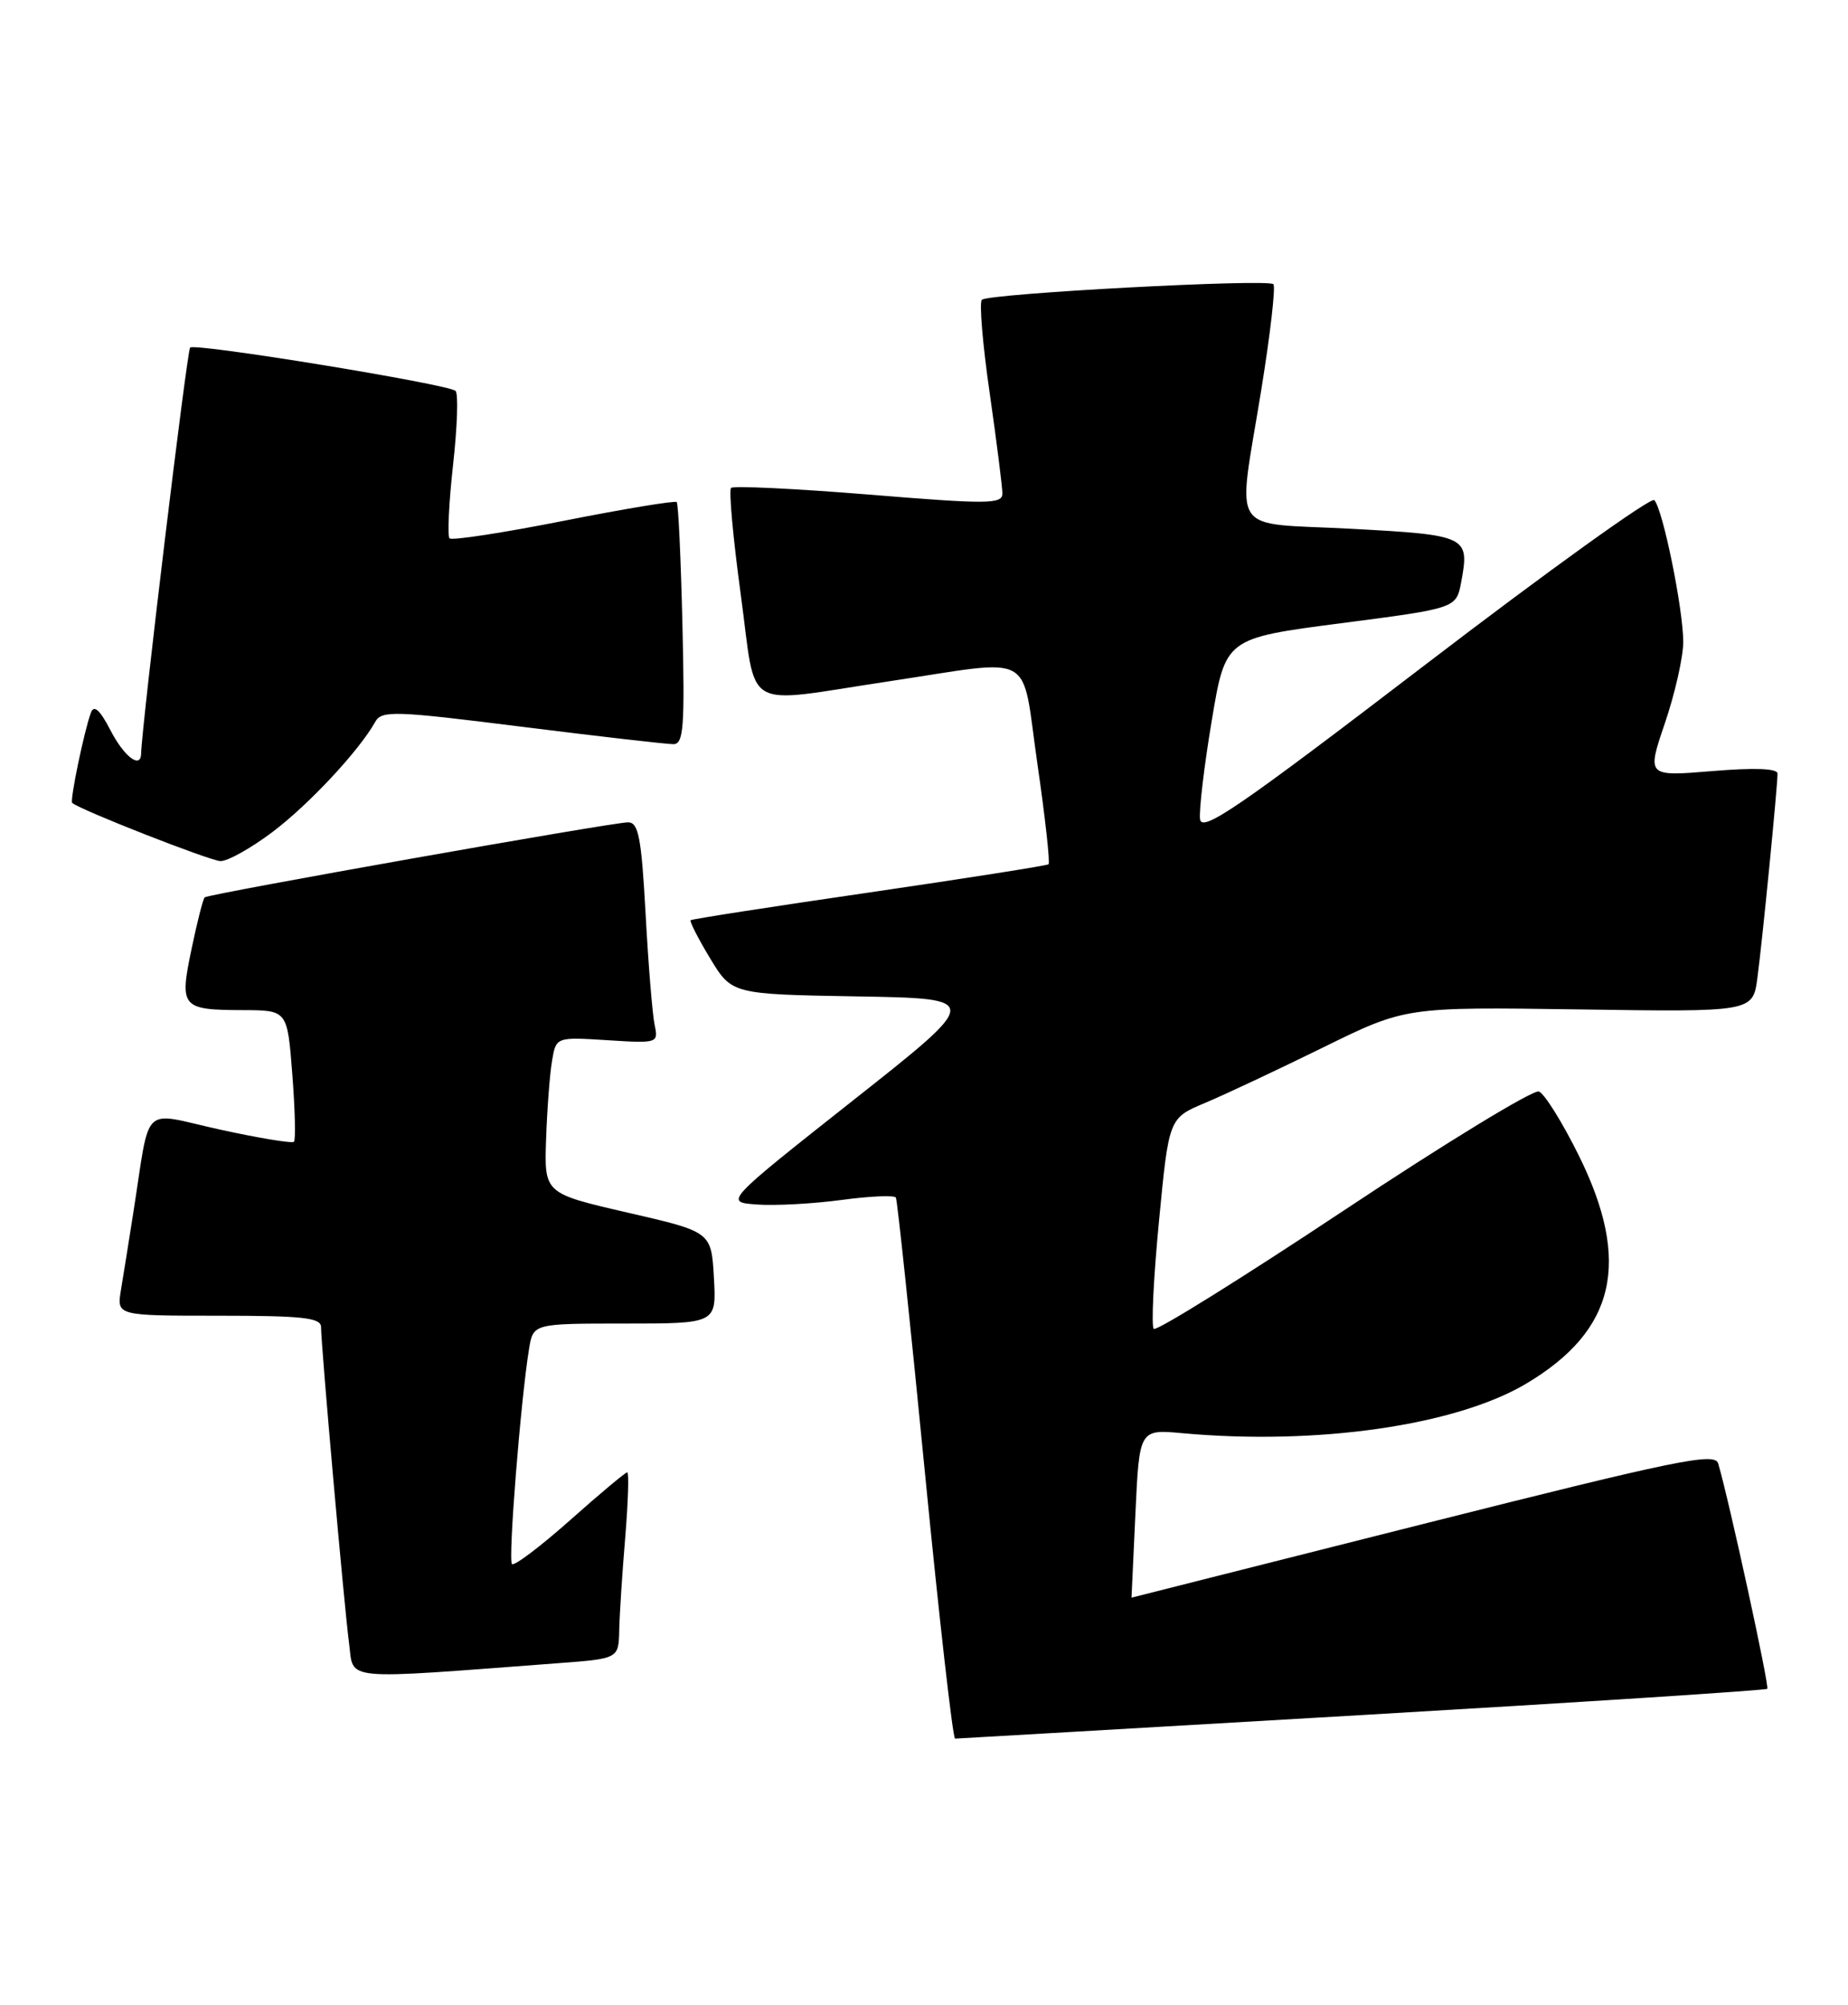 <?xml version="1.0" encoding="UTF-8" standalone="no"?>
<!DOCTYPE svg PUBLIC "-//W3C//DTD SVG 1.1//EN" "http://www.w3.org/Graphics/SVG/1.1/DTD/svg11.dtd" >
<svg xmlns="http://www.w3.org/2000/svg" xmlns:xlink="http://www.w3.org/1999/xlink" version="1.1" viewBox="0 0 236 256">
 <g >
 <path fill="currentColor"
d=" M 173.92 218.99 C 202.21 217.34 225.50 215.83 225.69 215.64 C 225.99 215.34 220.78 191.44 219.42 186.86 C 219.00 185.42 214.19 186.41 181.72 194.60 C 161.25 199.77 144.50 203.99 144.50 204.00 C 144.50 204.00 144.72 199.17 145.00 193.25 C 145.50 182.50 145.50 182.50 151.00 183.00 C 168.22 184.57 185.89 182.02 194.88 176.69 C 206.32 169.90 208.35 161.15 201.63 147.56 C 199.54 143.33 197.24 139.65 196.53 139.37 C 195.82 139.10 184.59 145.94 171.59 154.58 C 158.59 163.21 147.68 170.01 147.34 169.68 C 147.01 169.35 147.31 163.16 148.01 155.92 C 149.27 142.77 149.27 142.77 153.89 140.83 C 156.42 139.77 163.22 136.57 169.00 133.73 C 179.50 128.57 179.50 128.57 201.67 128.89 C 223.85 129.22 223.85 129.22 224.43 124.86 C 225.06 120.18 227.00 100.45 227.00 98.78 C 227.00 98.12 224.08 98.01 218.65 98.46 C 210.30 99.15 210.30 99.15 212.62 92.33 C 213.90 88.57 214.95 83.92 214.96 82.00 C 214.97 77.82 212.34 64.94 211.26 63.86 C 210.84 63.44 197.67 72.90 182.00 84.89 C 158.12 103.16 153.46 106.35 153.25 104.59 C 153.11 103.44 153.78 97.78 154.75 92.00 C 156.50 81.50 156.50 81.50 171.24 79.58 C 185.97 77.67 185.97 77.67 186.60 74.34 C 187.70 68.46 187.40 68.32 172.58 67.52 C 156.68 66.67 158.01 68.74 161.08 49.73 C 162.23 42.63 162.92 36.59 162.62 36.29 C 161.90 35.57 126.19 37.48 125.39 38.28 C 125.04 38.62 125.49 43.99 126.39 50.20 C 127.28 56.42 128.01 62.19 128.01 63.02 C 128.00 64.38 126.17 64.40 110.95 63.15 C 101.58 62.39 93.66 62.01 93.36 62.30 C 93.06 62.60 93.62 68.73 94.60 75.92 C 96.68 91.16 94.47 89.86 113.50 87.00 C 132.55 84.14 130.37 82.93 132.48 97.52 C 133.48 104.40 134.12 110.18 133.90 110.36 C 133.68 110.53 123.38 112.15 111.00 113.96 C 98.62 115.76 88.37 117.35 88.20 117.50 C 88.04 117.64 89.15 119.83 90.68 122.36 C 93.46 126.95 93.46 126.95 109.43 127.23 C 125.41 127.50 125.41 127.50 108.95 140.50 C 92.50 153.50 92.50 153.50 96.66 153.80 C 98.95 153.97 103.81 153.71 107.46 153.22 C 111.10 152.73 114.23 152.59 114.41 152.92 C 114.59 153.24 116.25 168.91 118.09 187.75 C 119.93 206.59 121.68 222.00 121.97 222.00 C 122.26 221.99 145.64 220.64 173.92 218.99 Z  M 71.25 212.37 C 79.00 211.79 79.00 211.79 79.08 208.15 C 79.12 206.14 79.47 200.79 79.85 196.25 C 80.22 191.71 80.34 188.00 80.10 188.00 C 79.87 188.00 76.57 190.75 72.79 194.12 C 69.00 197.48 65.67 200.00 65.38 199.71 C 64.87 199.20 66.49 178.82 67.56 172.25 C 68.09 169.00 68.09 169.00 79.80 169.00 C 91.50 169.00 91.50 169.00 91.17 163.15 C 90.84 157.29 90.84 157.29 80.17 154.84 C 69.50 152.38 69.50 152.38 69.74 145.44 C 69.87 141.62 70.21 137.13 70.50 135.45 C 71.01 132.41 71.01 132.41 77.56 132.82 C 84.00 133.23 84.09 133.20 83.60 130.87 C 83.32 129.57 82.80 123.21 82.45 116.75 C 81.91 106.90 81.54 105.00 80.20 105.00 C 78.23 105.00 26.64 114.14 26.14 114.58 C 25.94 114.75 25.18 117.72 24.46 121.18 C 22.90 128.66 23.15 128.96 31.10 128.98 C 36.70 129.00 36.70 129.00 37.33 137.18 C 37.68 141.68 37.77 145.56 37.54 145.79 C 37.31 146.02 33.05 145.32 28.08 144.23 C 17.83 141.98 19.28 140.57 17.00 155.00 C 16.44 158.57 15.74 162.96 15.44 164.75 C 14.91 168.00 14.91 168.00 27.95 168.00 C 38.69 168.00 41.00 168.26 41.00 169.45 C 41.00 171.80 43.95 205.10 44.58 209.85 C 45.21 214.67 43.22 214.48 71.25 212.37 Z  M 34.78 106.25 C 39.43 102.75 45.86 95.86 47.92 92.17 C 48.75 90.70 50.36 90.75 66.66 92.80 C 76.47 94.03 85.18 95.03 86.01 95.02 C 87.30 95.00 87.46 92.82 87.15 79.75 C 86.95 71.36 86.63 64.32 86.42 64.11 C 86.22 63.90 79.73 64.97 72.00 66.50 C 64.27 68.03 57.70 69.04 57.41 68.74 C 57.12 68.45 57.32 64.23 57.86 59.35 C 58.40 54.48 58.55 50.24 58.17 49.91 C 57.17 49.04 24.89 43.77 24.28 44.38 C 23.88 44.78 18.12 92.50 18.02 96.25 C 17.97 98.23 15.84 96.61 14.11 93.25 C 12.75 90.63 12.00 89.95 11.61 91.00 C 10.75 93.32 8.90 102.23 9.22 102.52 C 10.17 103.39 26.80 109.91 28.15 109.95 C 29.06 109.98 32.04 108.31 34.78 106.25 Z "/>
</g>
</svg>